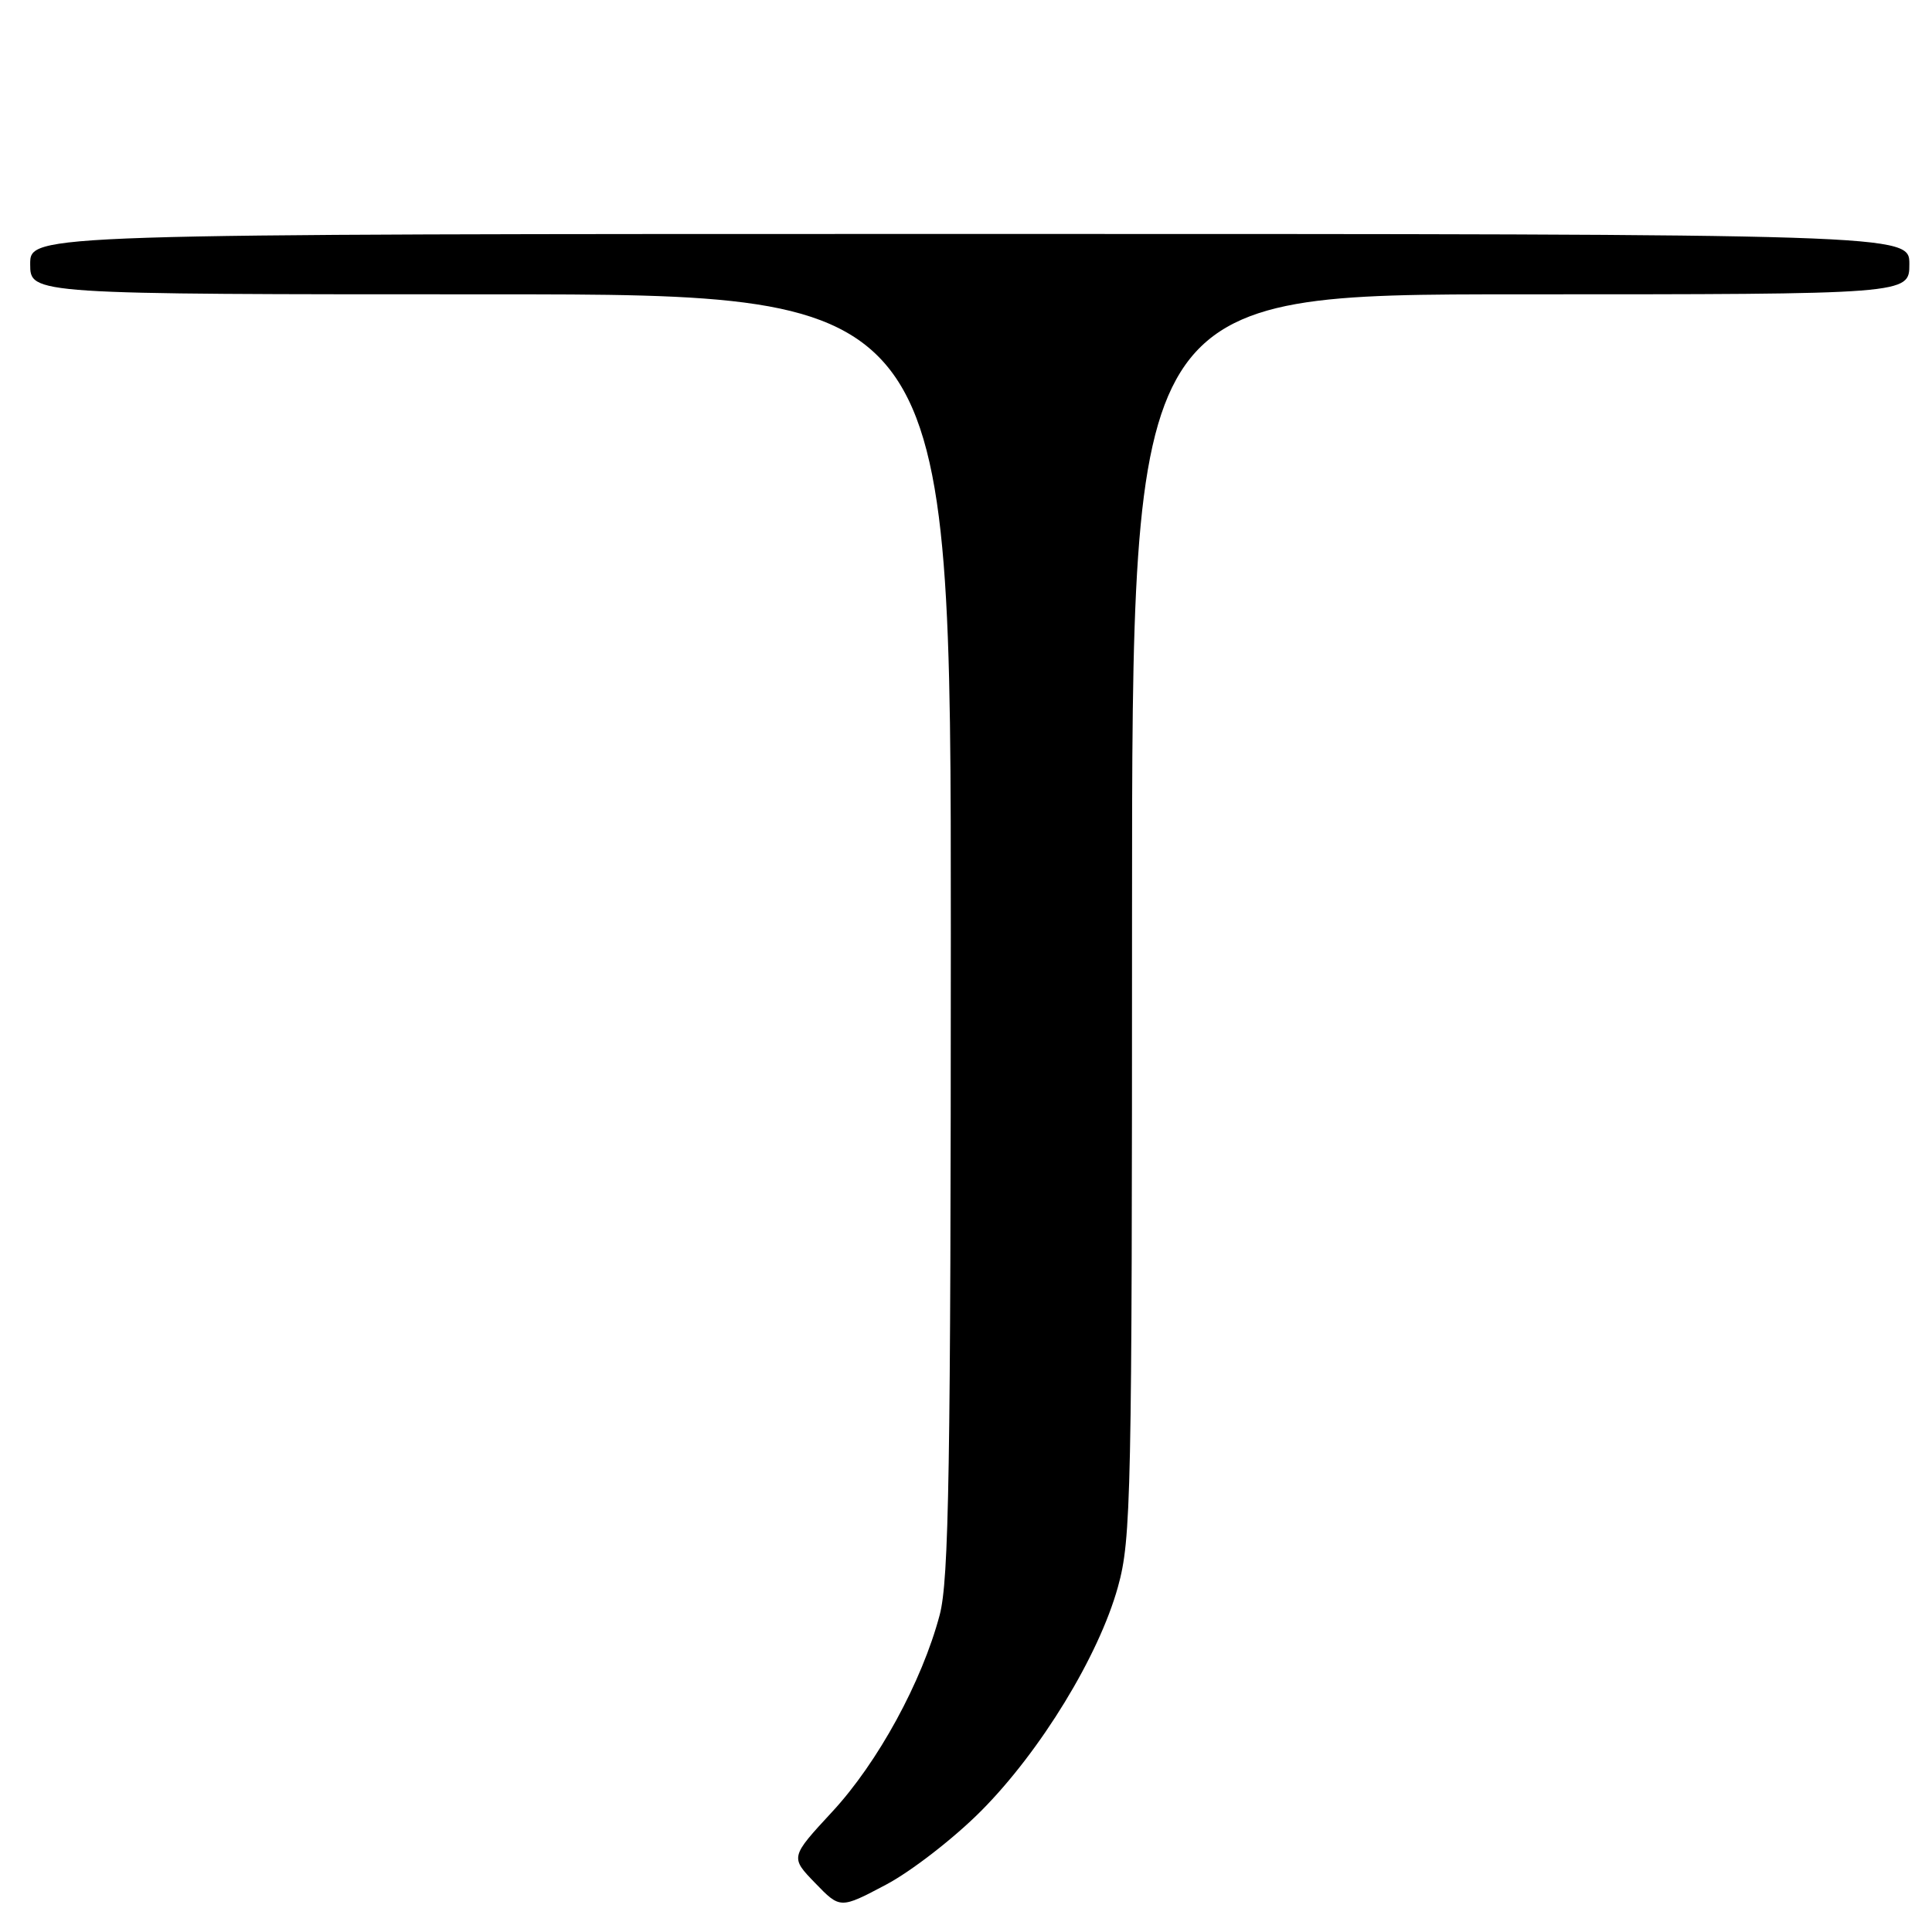 <?xml version="1.0" encoding="UTF-8" standalone="no"?>
<!DOCTYPE svg PUBLIC "-//W3C//DTD SVG 1.1//EN" "http://www.w3.org/Graphics/SVG/1.1/DTD/svg11.dtd" >
<svg xmlns="http://www.w3.org/2000/svg" xmlns:xlink="http://www.w3.org/1999/xlink" version="1.1" viewBox="0 0 256 256">
 <g >
 <path fill="currentColor"
d=" M 130.00 239.96 C 137.88 232.04 145.60 219.40 148.13 210.28 C 149.89 203.95 150.00 198.54 150.00 121.27 C 150.00 39.00 150.00 39.00 201.50 39.00 C 253.00 39.00 253.00 39.00 253.00 35.00 C 253.00 31.00 253.00 31.00 128.50 31.00 C 4.00 31.00 4.00 31.00 4.00 35.00 C 4.00 39.00 4.00 39.00 65.00 39.00 C 126.00 39.00 126.00 39.00 125.99 123.75 C 125.98 194.89 125.74 209.38 124.51 214.00 C 122.17 222.83 116.32 233.54 110.29 240.05 C 104.70 246.09 104.70 246.09 108.02 249.52 C 111.33 252.94 111.33 252.94 117.42 249.72 C 120.76 247.95 126.42 243.56 130.00 239.96 Z "/>
</g>
</svg>